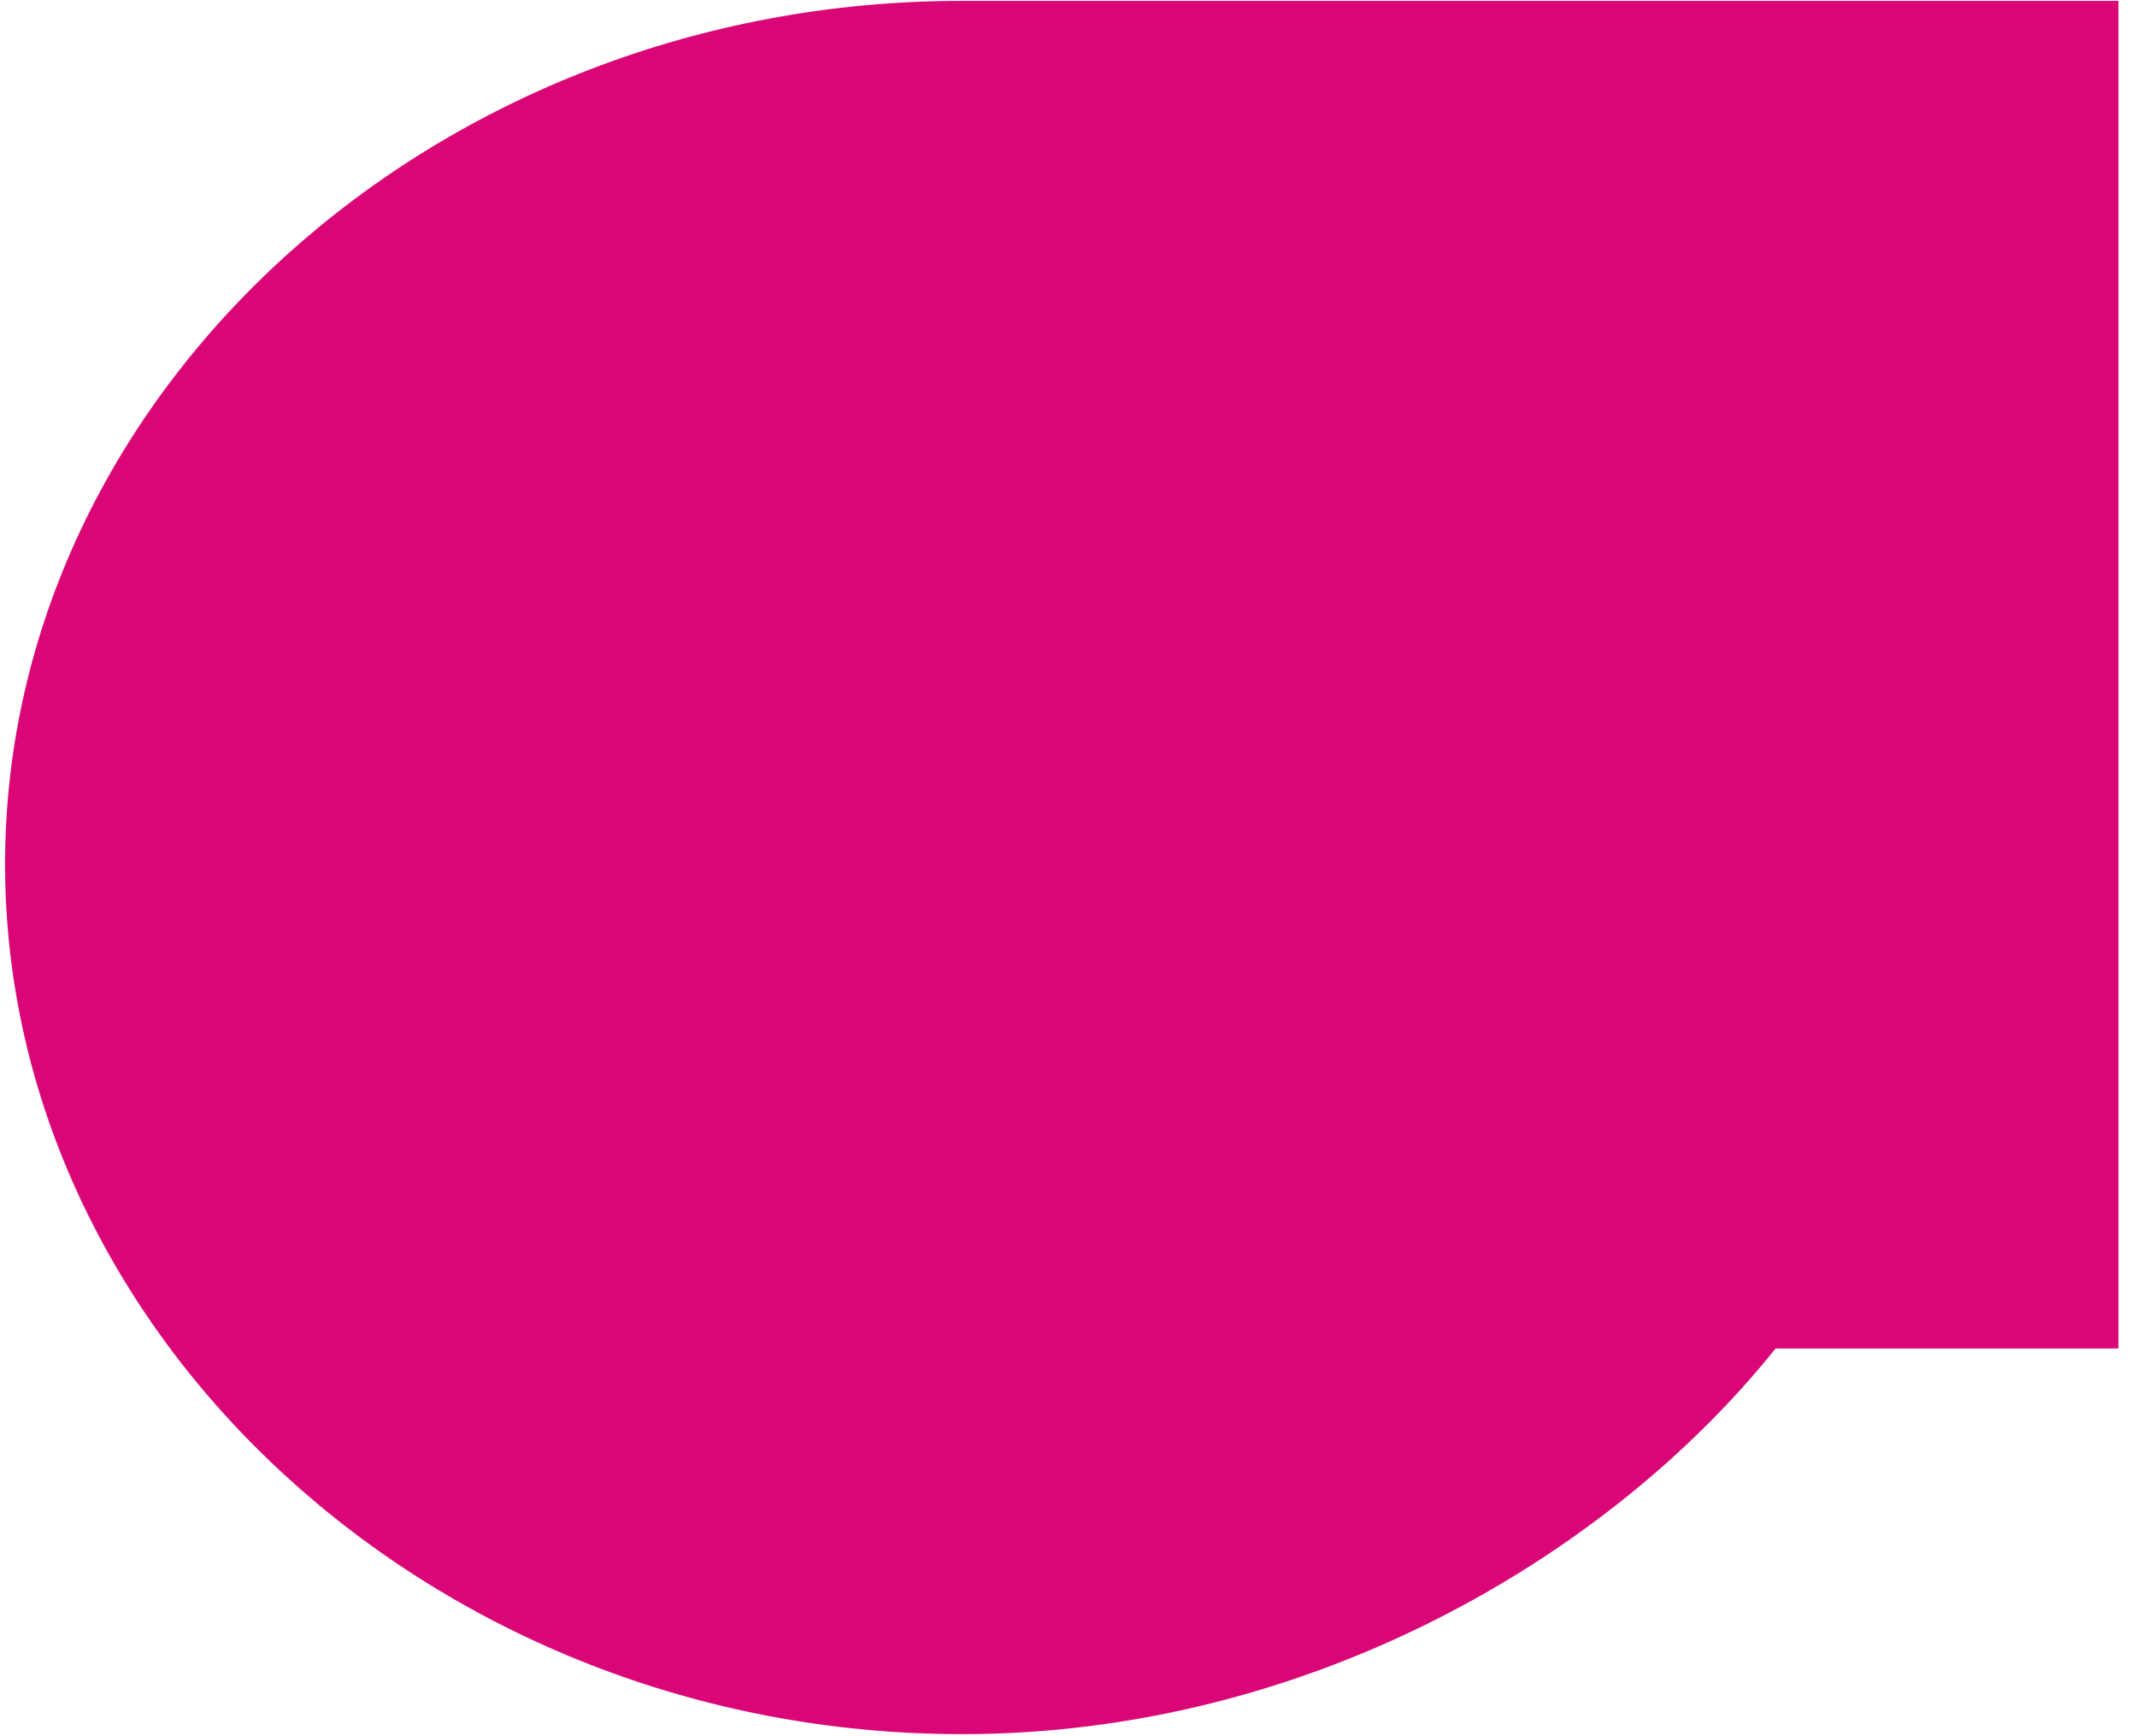 <svg width="64" height="52" viewBox="0 0 64 52" fill="none" xmlns="http://www.w3.org/2000/svg">
<path d="M63.444 40.389H53.175C48.122 46.696 39.101 51.938 28.809 51.938C12.982 51.938 0.152 39.976 0.152 25.886C0.152 11.795 12.981 0.026 28.809 0.026H63.444" fill="#DA0678"/>
</svg>
